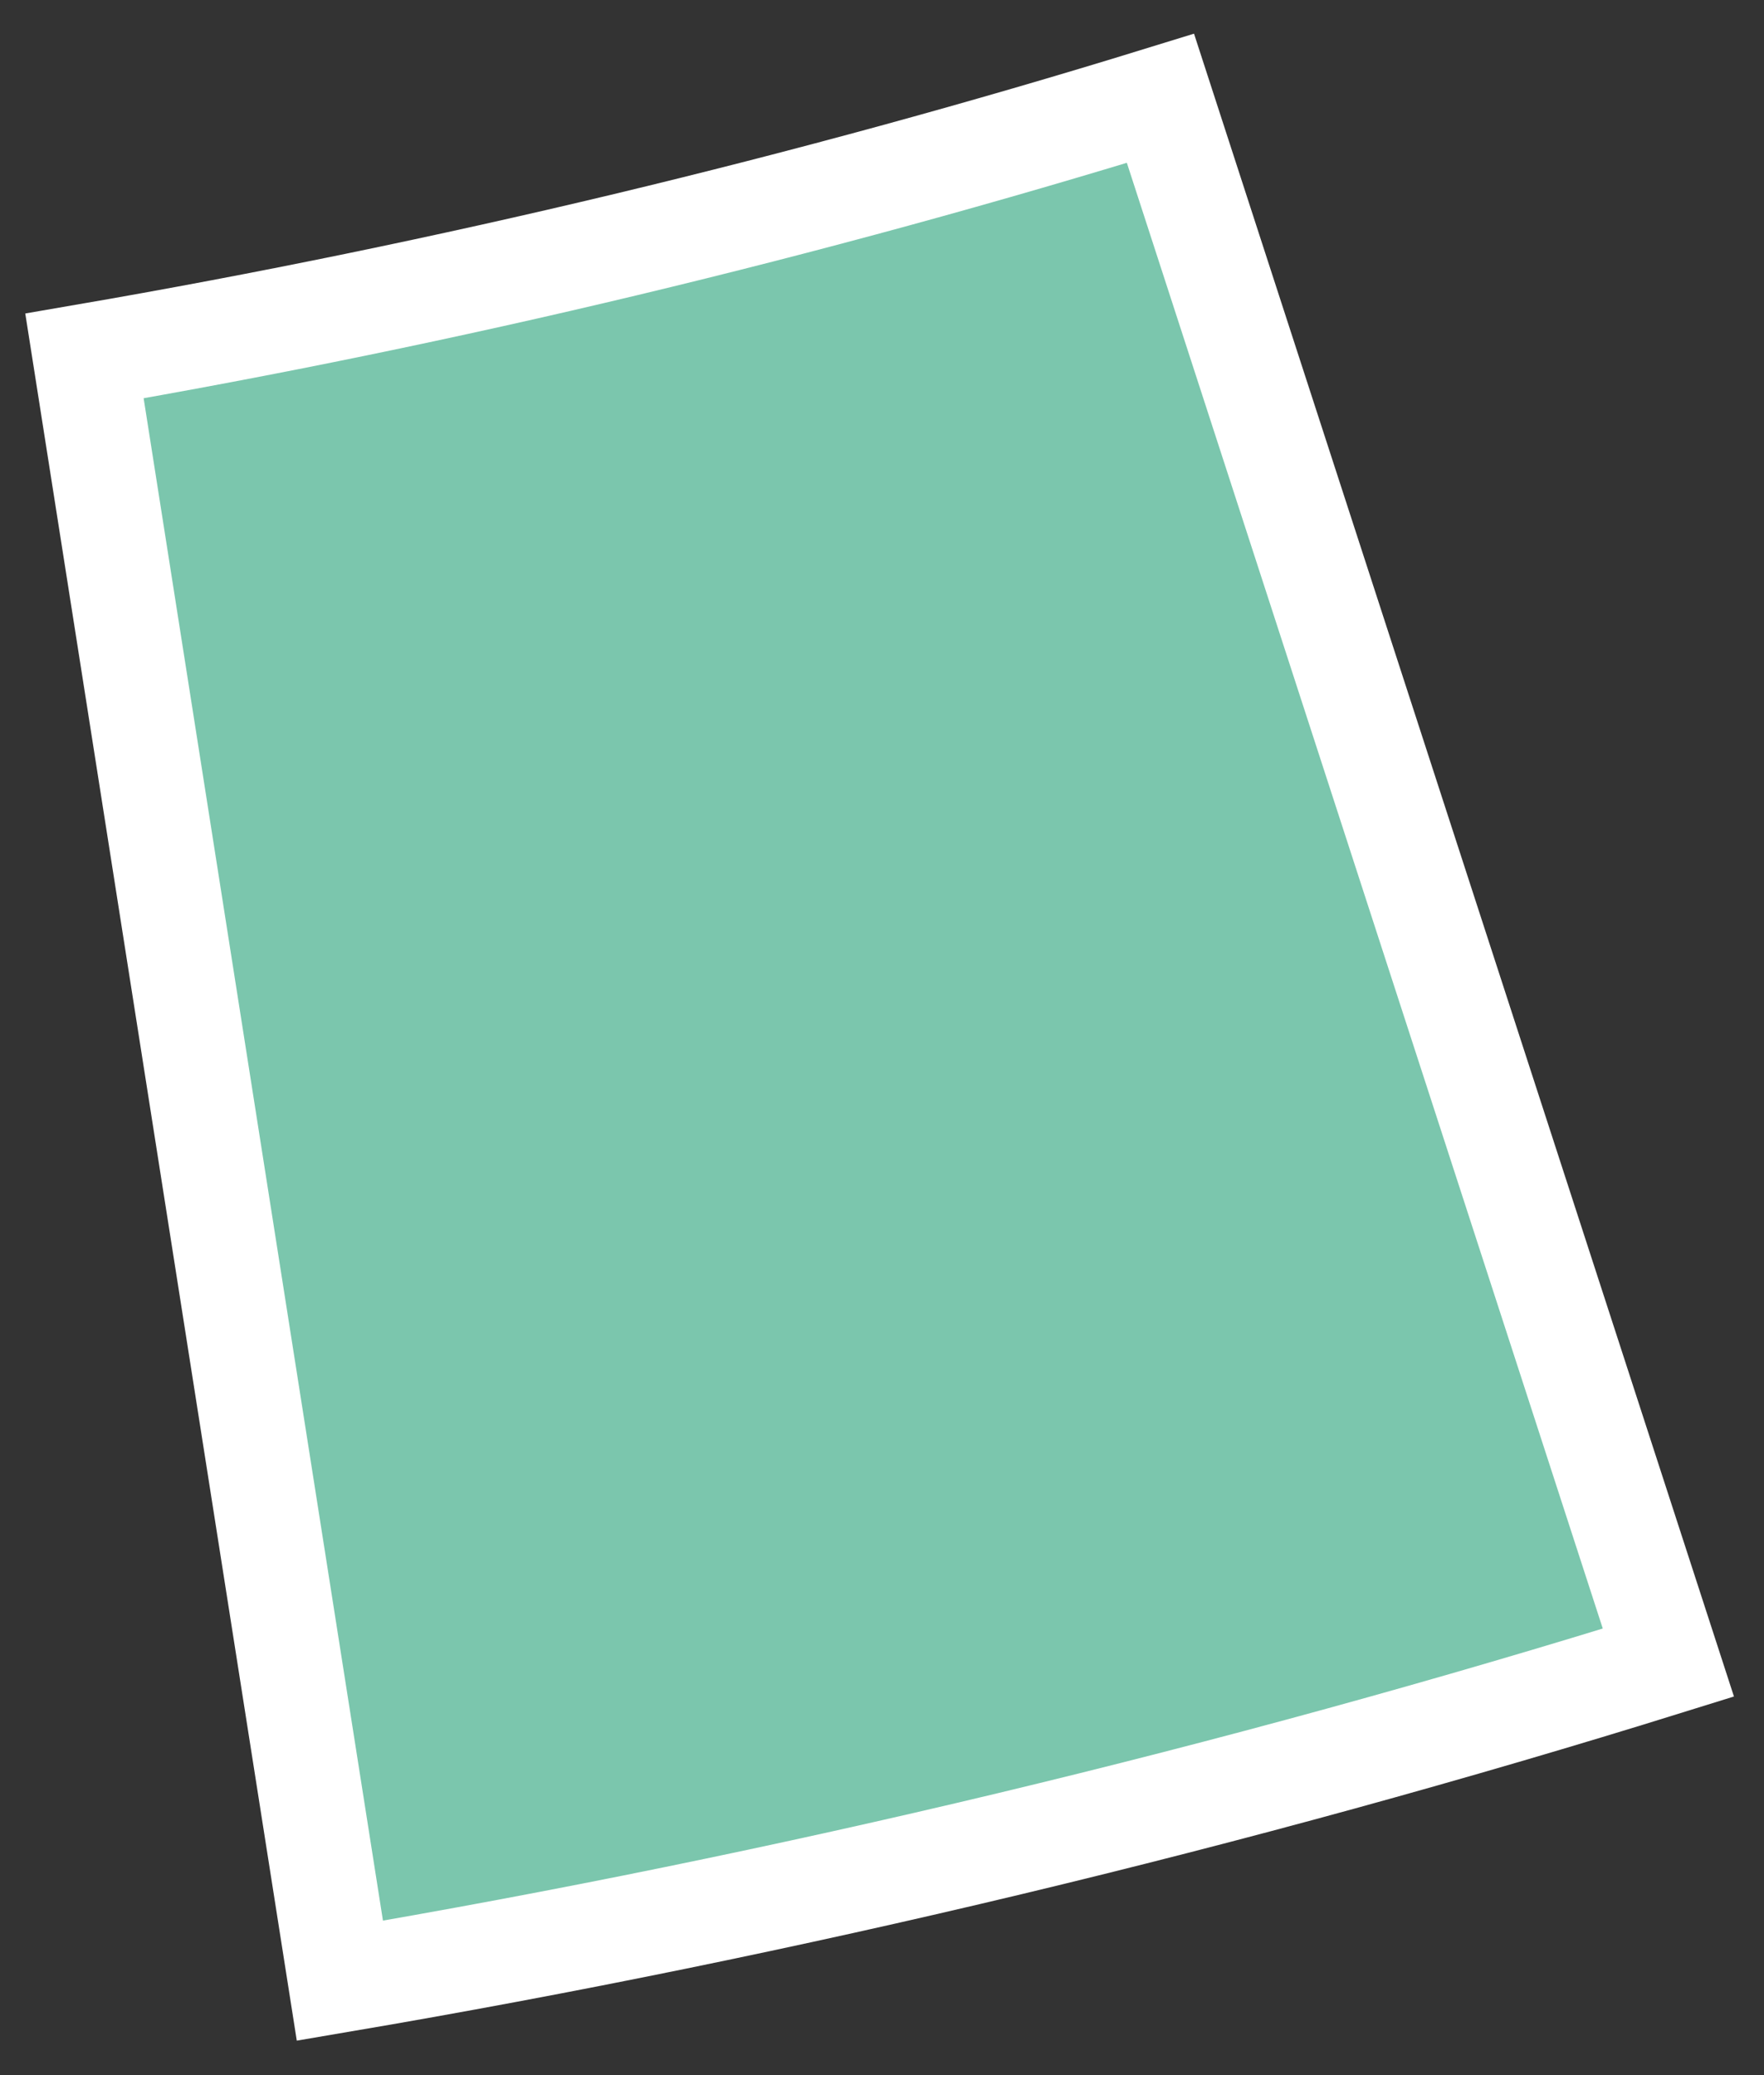 <svg width="34" height="40" viewBox="0 0 34 40" fill="none" xmlns="http://www.w3.org/2000/svg">
<rect x="0" y="0" width="34" height="40" fill="#333333" stroke="none"/>
<path d="M32.157 32.048C23.78 34.656 15.186 36.712 6.551 38.18L1.628 6.861C8.615 5.658 15.572 3.991 22.367 1.895L32.157 32.048Z" fill="#7BC6AD" stroke="white" stroke-width="2"/>
</svg>
